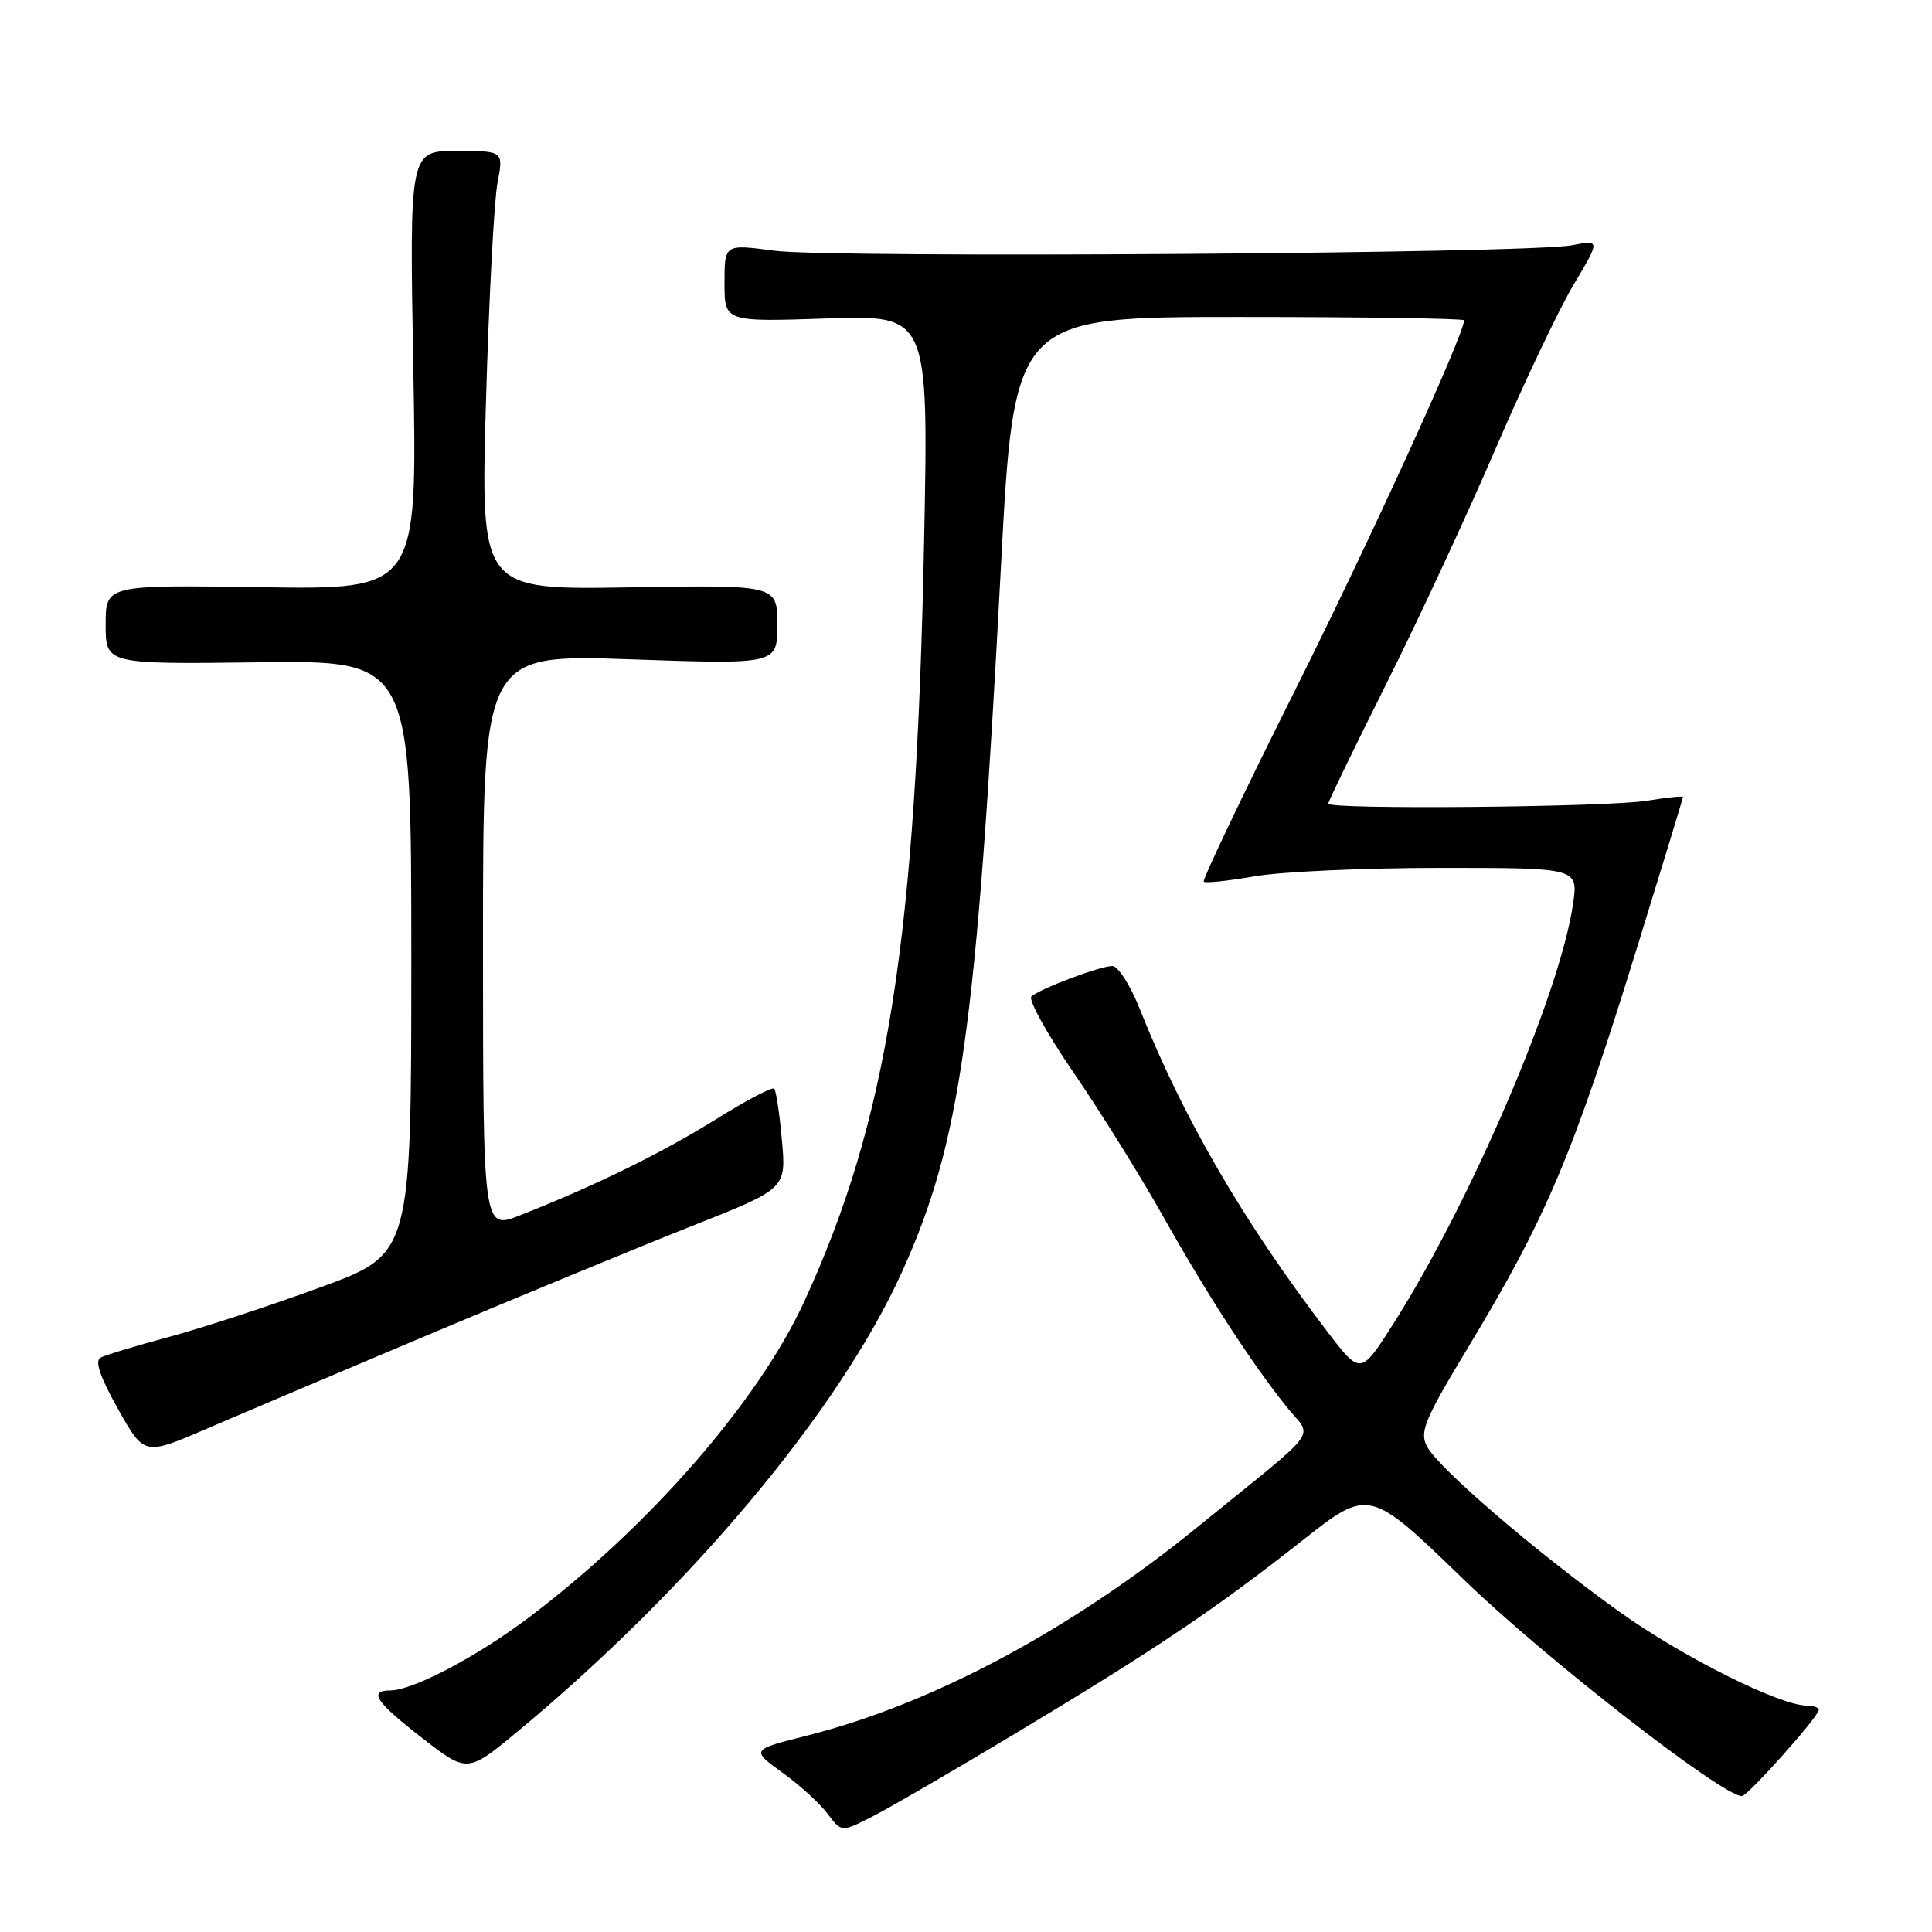<?xml version="1.0" encoding="UTF-8" standalone="no"?>
<!DOCTYPE svg PUBLIC "-//W3C//DTD SVG 1.1//EN" "http://www.w3.org/Graphics/SVG/1.1/DTD/svg11.dtd" >
<svg xmlns="http://www.w3.org/2000/svg" xmlns:xlink="http://www.w3.org/1999/xlink" version="1.1" viewBox="0 0 256 256">
 <g >
 <path fill="currentColor"
d=" M 134.50 229.72 C 153.06 218.57 160.99 213.25 172.46 204.21 C 181.41 197.15 181.41 197.15 194.00 209.34 C 204.62 219.64 228.26 238.03 230.81 237.99 C 231.60 237.97 241.00 227.44 241.00 226.57 C 241.00 226.26 240.29 226.00 239.43 226.00 C 235.81 226.00 222.88 219.52 214.50 213.51 C 203.41 205.55 190.65 194.59 189.09 191.67 C 188.07 189.75 188.73 188.15 194.56 178.49 C 204.94 161.28 208.44 153.00 217.03 125.20 C 220.31 114.59 223.00 105.77 223.00 105.61 C 223.00 105.45 220.86 105.67 218.25 106.10 C 213.00 106.96 176.00 107.30 176.00 106.49 C 176.00 106.21 179.44 99.12 183.63 90.74 C 187.83 82.36 194.35 68.34 198.12 59.58 C 201.89 50.82 206.56 40.99 208.51 37.72 C 212.05 31.78 212.05 31.78 208.27 32.50 C 202.54 33.60 110.10 34.23 102.59 33.22 C 96.00 32.34 96.00 32.34 96.00 37.50 C 96.00 42.65 96.00 42.65 109.52 42.20 C 123.04 41.74 123.04 41.74 122.45 71.62 C 121.40 124.50 117.63 148.42 106.55 172.50 C 100.46 185.73 85.91 202.40 69.99 214.39 C 63.18 219.52 54.72 223.97 51.75 223.99 C 48.77 224.01 49.77 225.50 55.97 230.32 C 61.94 234.95 61.94 234.95 68.72 229.32 C 91.60 210.30 111.11 186.98 119.44 168.71 C 127.29 151.46 129.38 136.62 132.62 75.25 C 134.37 42.00 134.37 42.00 164.19 42.00 C 180.58 42.00 194.00 42.20 194.00 42.44 C 194.00 44.33 181.41 71.88 171.36 91.95 C 164.62 105.42 159.29 116.62 159.50 116.83 C 159.72 117.05 162.76 116.72 166.28 116.11 C 169.79 115.50 180.87 115.00 190.89 115.00 C 209.12 115.00 209.12 115.00 208.44 119.75 C 206.75 131.54 194.93 159.18 184.65 175.37 C 180.29 182.23 180.29 182.23 175.82 176.37 C 164.80 161.94 156.74 148.08 151.05 133.75 C 149.80 130.59 148.15 128.00 147.40 128.00 C 145.79 128.00 137.87 130.98 136.67 132.03 C 136.21 132.43 138.73 136.98 142.26 142.13 C 145.79 147.28 151.08 155.78 154.02 161.00 C 159.86 171.39 165.67 180.38 170.43 186.35 C 173.96 190.78 175.50 188.65 158.89 202.17 C 142.01 215.91 123.62 225.76 107.00 229.96 C 99.45 231.87 99.47 231.83 103.78 234.96 C 106.00 236.56 108.64 238.98 109.66 240.33 C 111.50 242.78 111.50 242.78 115.50 240.75 C 117.70 239.64 126.25 234.68 134.50 229.72 Z  M 57.50 176.55 C 69.60 171.45 85.05 165.08 91.84 162.39 C 104.18 157.50 104.18 157.50 103.61 151.11 C 103.30 147.59 102.84 144.51 102.58 144.25 C 102.33 143.99 98.82 145.84 94.80 148.35 C 87.65 152.80 78.83 157.13 68.92 161.03 C 64.00 162.97 64.00 162.97 64.00 124.83 C 64.00 86.69 64.00 86.69 83.50 87.36 C 103.00 88.04 103.00 88.04 103.00 82.77 C 103.00 77.50 103.00 77.50 83.34 77.83 C 63.68 78.16 63.68 78.16 64.39 53.33 C 64.78 39.67 65.47 26.59 65.92 24.25 C 66.73 20.00 66.73 20.00 60.49 20.00 C 54.25 20.00 54.25 20.00 54.77 49.06 C 55.29 78.12 55.29 78.12 34.65 77.81 C 14.00 77.50 14.00 77.50 14.00 82.76 C 14.00 88.01 14.00 88.01 34.25 87.76 C 54.50 87.50 54.50 87.50 54.50 126.83 C 54.50 166.17 54.50 166.17 42.50 170.56 C 35.90 172.98 26.90 175.93 22.50 177.12 C 18.10 178.30 13.97 179.55 13.33 179.89 C 12.52 180.31 13.25 182.44 15.63 186.69 C 19.11 192.88 19.11 192.88 27.31 189.35 C 31.81 187.41 45.40 181.65 57.50 176.55 Z "/>
</g>
</svg>